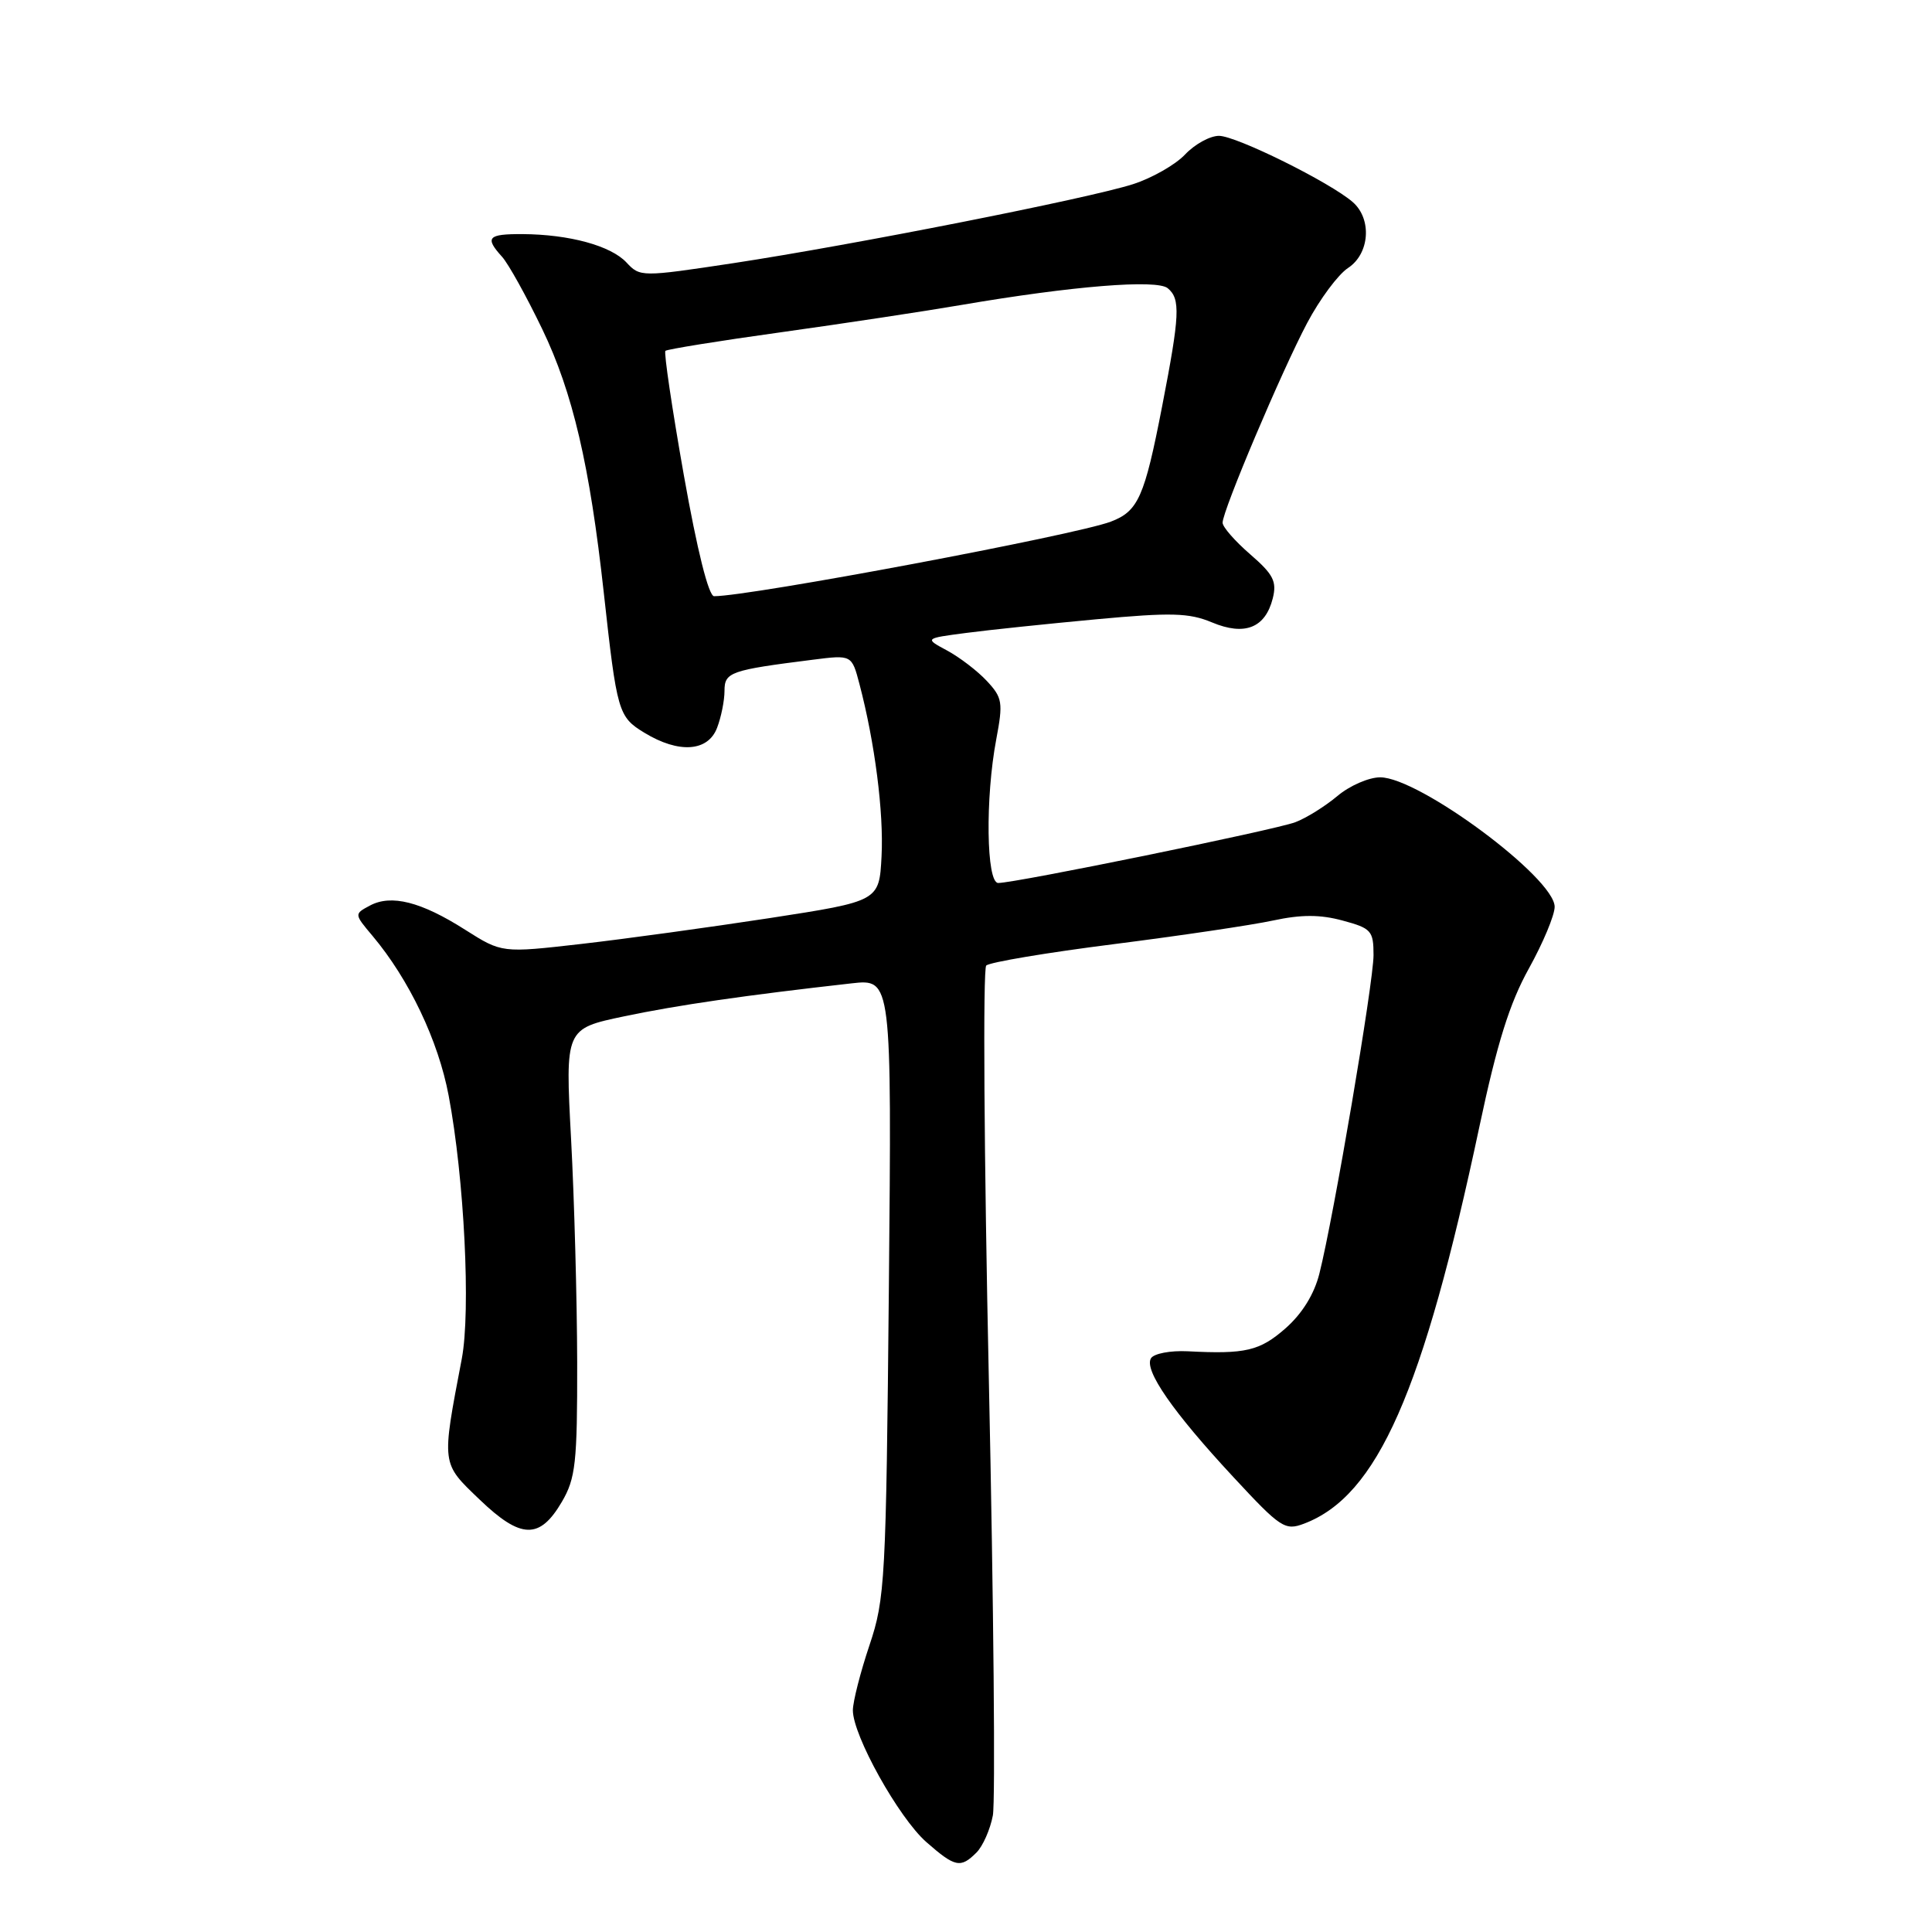 <?xml version="1.0" encoding="UTF-8" standalone="no"?>
<!DOCTYPE svg PUBLIC "-//W3C//DTD SVG 1.1//EN" "http://www.w3.org/Graphics/SVG/1.1/DTD/svg11.dtd" >
<svg xmlns="http://www.w3.org/2000/svg" xmlns:xlink="http://www.w3.org/1999/xlink" version="1.1" viewBox="0 0 256 256">
 <g >
 <path fill="currentColor"
d=" M 129.39 245.47 C 130.23 244.63 131.21 242.41 131.56 240.55 C 131.90 238.70 131.67 212.78 131.03 182.96 C 130.39 153.14 130.23 128.38 130.68 127.94 C 131.13 127.50 138.72 126.23 147.54 125.11 C 156.36 123.99 165.88 122.58 168.70 121.97 C 172.42 121.17 174.93 121.17 177.91 121.98 C 181.70 123.00 182.00 123.33 182.00 126.56 C 182.00 130.17 176.72 161.26 174.83 168.74 C 174.15 171.48 172.54 174.07 170.35 176.00 C 166.92 179.01 165.04 179.45 157.36 179.05 C 155.08 178.94 152.90 179.35 152.51 179.98 C 151.56 181.53 155.40 187.08 163.42 195.71 C 169.69 202.47 170.27 202.85 172.80 201.89 C 182.51 198.21 188.56 184.49 196.04 149.23 C 198.37 138.24 200.03 132.93 202.58 128.34 C 204.46 124.95 206.00 121.27 206.00 120.16 C 206.00 116.33 188.04 103.00 182.88 103.00 C 181.38 103.00 178.83 104.11 177.22 105.47 C 175.60 106.83 173.09 108.40 171.63 108.95 C 168.94 109.97 134.58 117.00 132.27 117.00 C 130.69 117.00 130.54 105.72 132.01 97.96 C 132.93 93.08 132.83 92.45 130.76 90.23 C 129.52 88.90 127.15 87.09 125.50 86.20 C 122.50 84.59 122.50 84.59 128.00 83.87 C 131.03 83.47 138.79 82.66 145.25 82.06 C 155.18 81.14 157.55 81.20 160.59 82.47 C 164.93 84.29 167.66 83.21 168.65 79.28 C 169.21 77.04 168.72 76.10 165.66 73.45 C 163.65 71.71 162.00 69.83 162.00 69.26 C 162.00 67.66 169.84 49.15 173.21 42.79 C 174.88 39.64 177.31 36.37 178.62 35.51 C 181.49 33.63 181.82 29.03 179.25 26.78 C 176.26 24.17 163.81 18.00 161.52 18.00 C 160.33 18.00 158.31 19.11 157.03 20.47 C 155.76 21.82 152.64 23.60 150.11 24.41 C 144.17 26.31 113.07 32.45 97.17 34.87 C 84.98 36.71 84.81 36.71 83.01 34.78 C 80.94 32.56 75.45 31.06 69.25 31.02 C 64.63 31.00 64.20 31.46 66.53 34.03 C 67.37 34.96 69.76 39.27 71.85 43.61 C 75.89 51.99 78.15 61.68 80.00 78.50 C 81.75 94.39 81.92 94.98 85.38 97.09 C 89.94 99.87 93.82 99.61 95.02 96.43 C 95.56 95.02 96.00 92.82 96.00 91.55 C 96.00 89.06 96.75 88.80 107.68 87.42 C 112.86 86.76 112.86 86.76 113.88 90.63 C 115.92 98.39 117.11 107.64 116.81 113.46 C 116.50 119.41 116.50 119.41 102.00 121.65 C 94.03 122.87 82.78 124.42 77.00 125.08 C 66.50 126.28 66.50 126.28 61.64 123.20 C 55.80 119.48 51.84 118.48 49.02 119.99 C 46.92 121.11 46.92 121.11 49.37 124.02 C 54.21 129.78 58.08 137.89 59.45 145.18 C 61.52 156.12 62.39 173.71 61.19 180.04 C 58.49 194.20 58.45 193.81 63.55 198.70 C 69.02 203.95 71.51 204.02 74.45 199.00 C 76.27 195.89 76.50 193.85 76.48 180.50 C 76.46 172.25 76.10 158.93 75.67 150.91 C 74.89 136.31 74.89 136.31 82.70 134.67 C 89.84 133.17 98.78 131.88 112.83 130.30 C 118.16 129.70 118.16 129.70 117.78 170.60 C 117.41 209.44 117.28 211.83 115.21 218.00 C 114.01 221.57 113.02 225.45 113.01 226.61 C 112.99 229.93 119.08 240.86 122.74 244.08 C 126.56 247.43 127.28 247.58 129.39 245.47 Z  M 90.61 62.95 C 89.05 54.12 87.95 46.71 88.17 46.49 C 88.39 46.28 95.30 45.16 103.53 44.02 C 111.77 42.87 122.55 41.24 127.50 40.39 C 142.08 37.90 153.28 36.99 154.73 38.19 C 156.44 39.61 156.34 41.72 153.99 53.83 C 151.65 65.88 150.82 67.74 147.19 69.12 C 142.52 70.90 99.42 79.00 94.62 79.00 C 93.90 79.00 92.38 72.93 90.61 62.95 Z "/>
</g>
</svg>